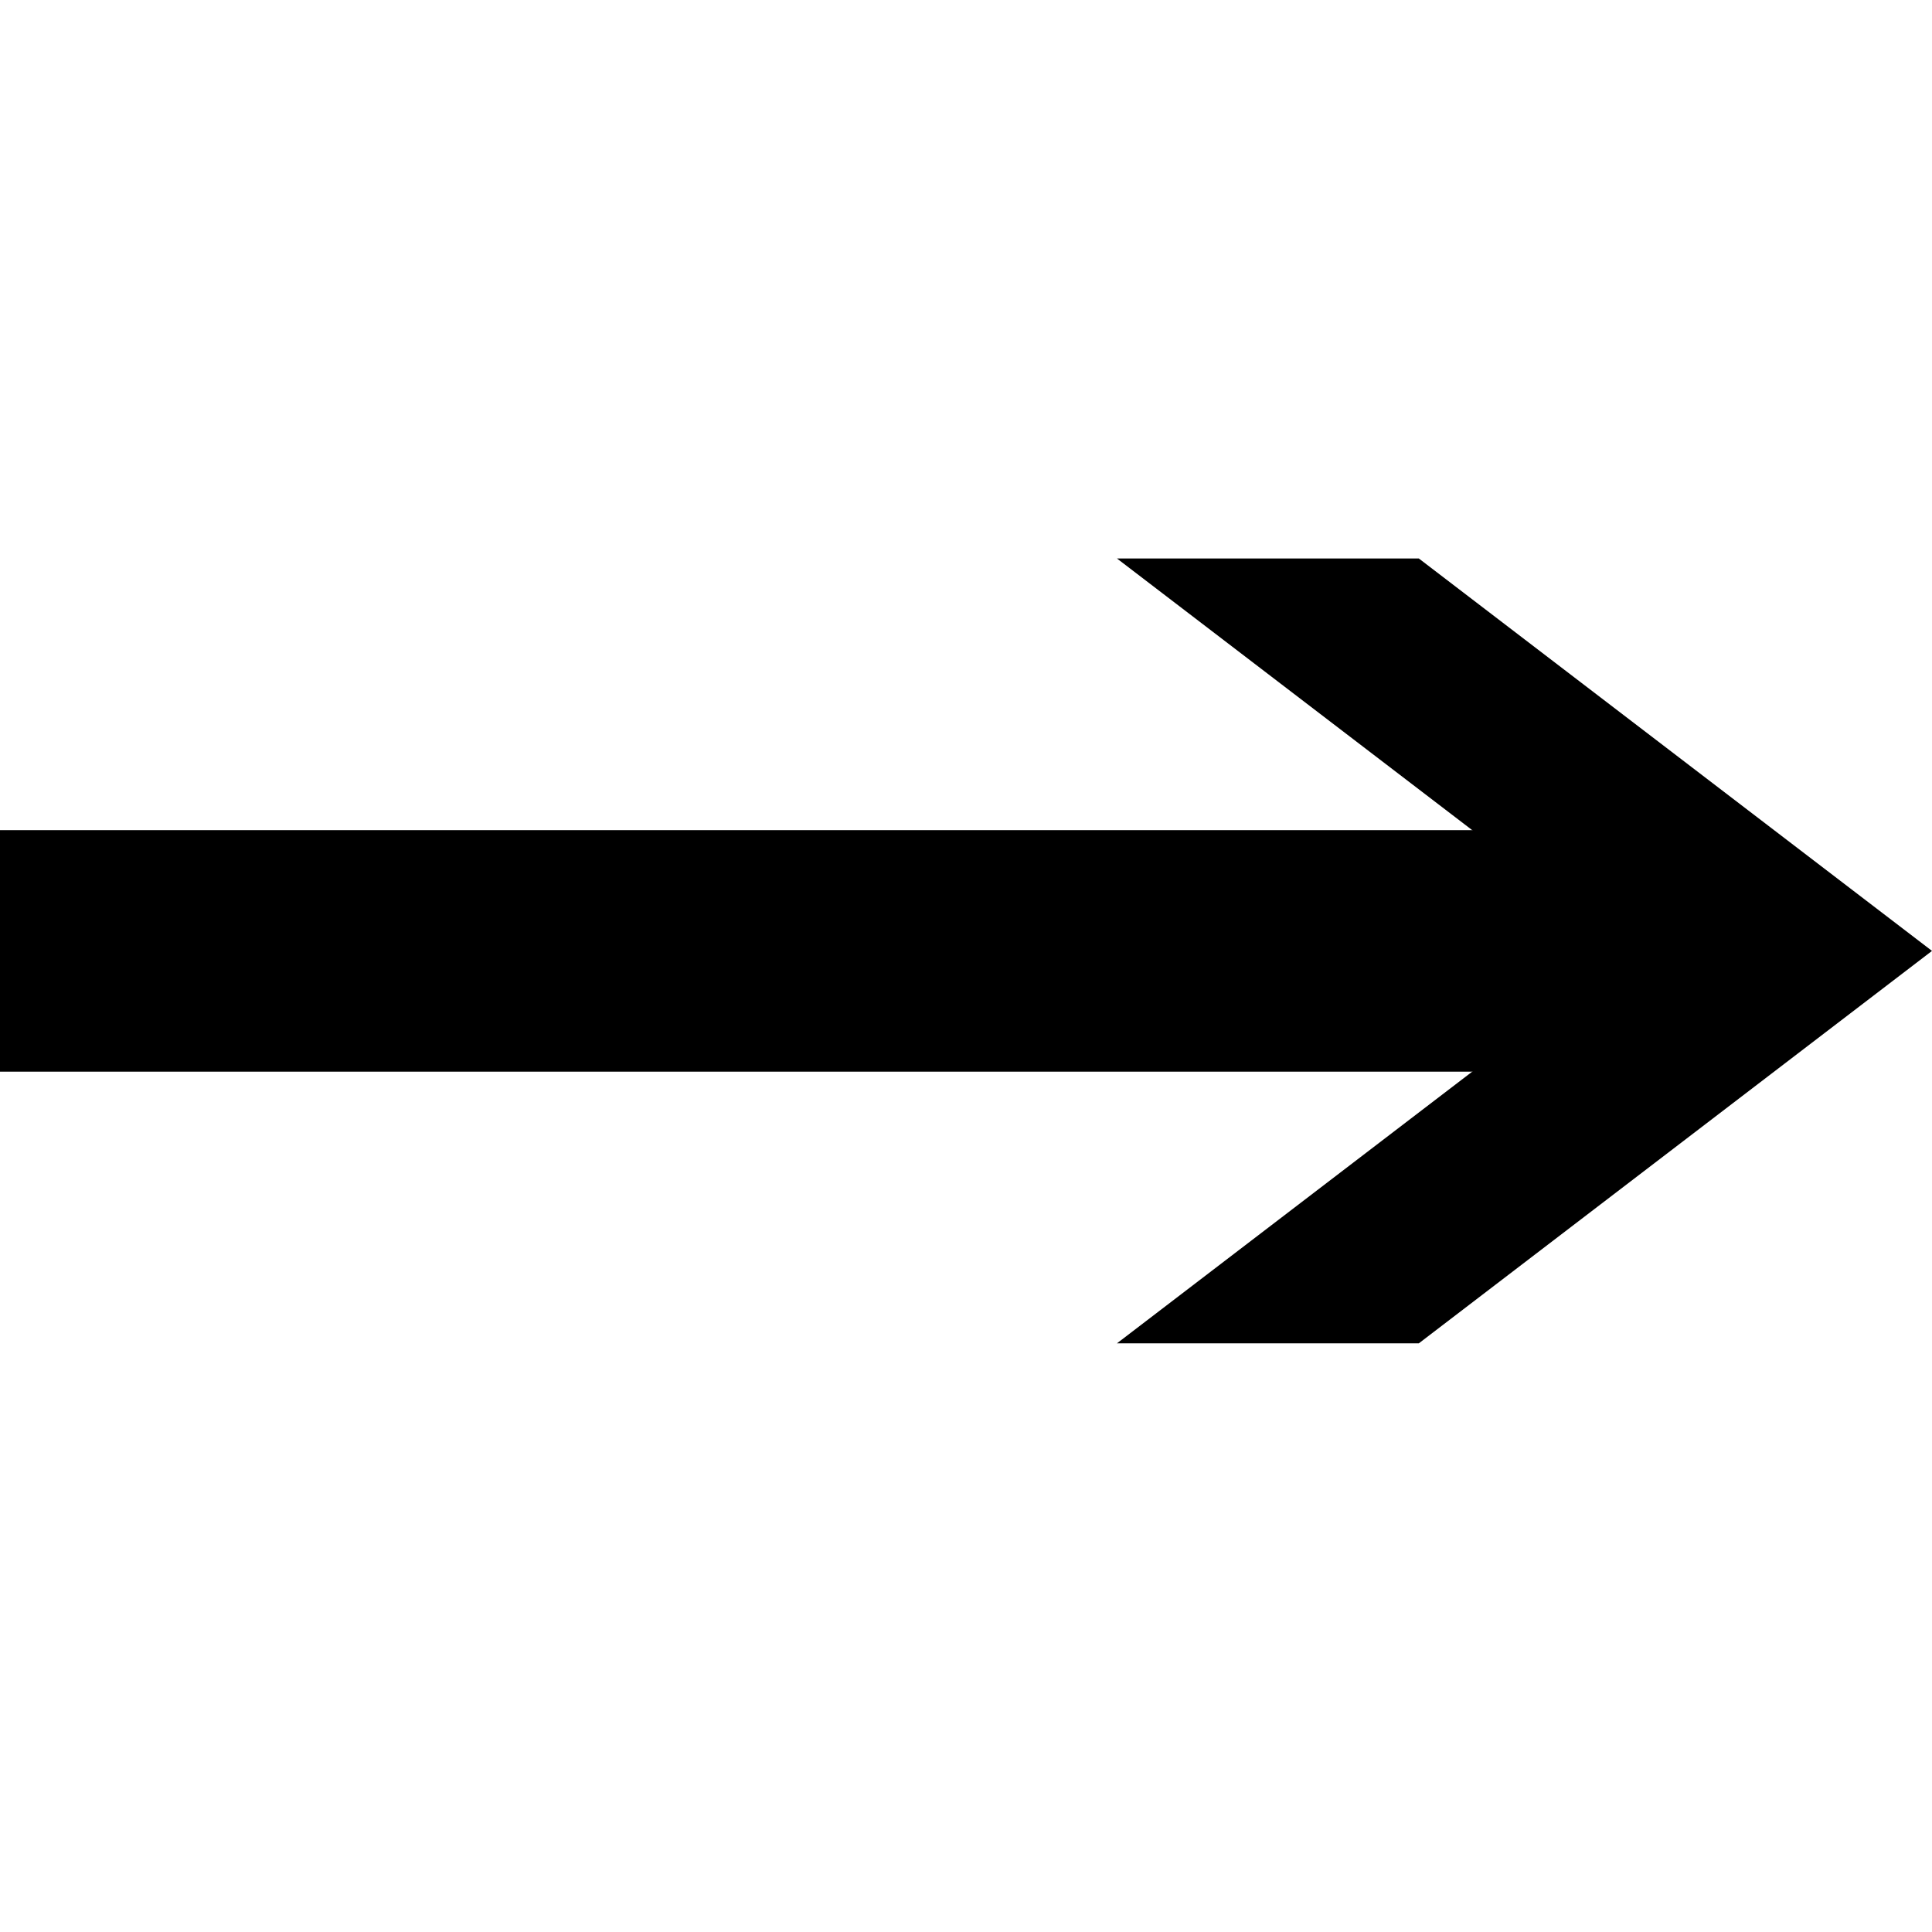 <svg data-icon="arrow-thick" version="1.1" xmlns="http://www.w3.org/2000/svg" width="128" height="128" class="iconic iconic-arrow-thick iconic-size-lg iconic-arrow-thick-right-line-acute" viewBox="0 0 128 128">
  <g>
    <title>Arrow Thick Right Line Acute</title>
  </g>
  <g data-width="128" data-height="53" data-defaultMaxHeight="76" class="iconic-container" transform=" translate(0 37)">
    <path stroke="#000" stroke-width="16" stroke-miterlimit="10" class="iconic-arrow-thick-stem iconic-property-stroke" d="M0 38h110" fill="none" transform=" rotate(0 64 64 ) translate(0 -12)"></path>
    <path class="iconic-arrow-thick-head iconic-arrow-thick-head-line-acute iconic-property-fill" d="M128 38l-34-26h-20l34 26-34 26h20z" display="inline" transform=" rotate(0 64 64 ) translate(0 -12)"></path>
  </g>
</svg>